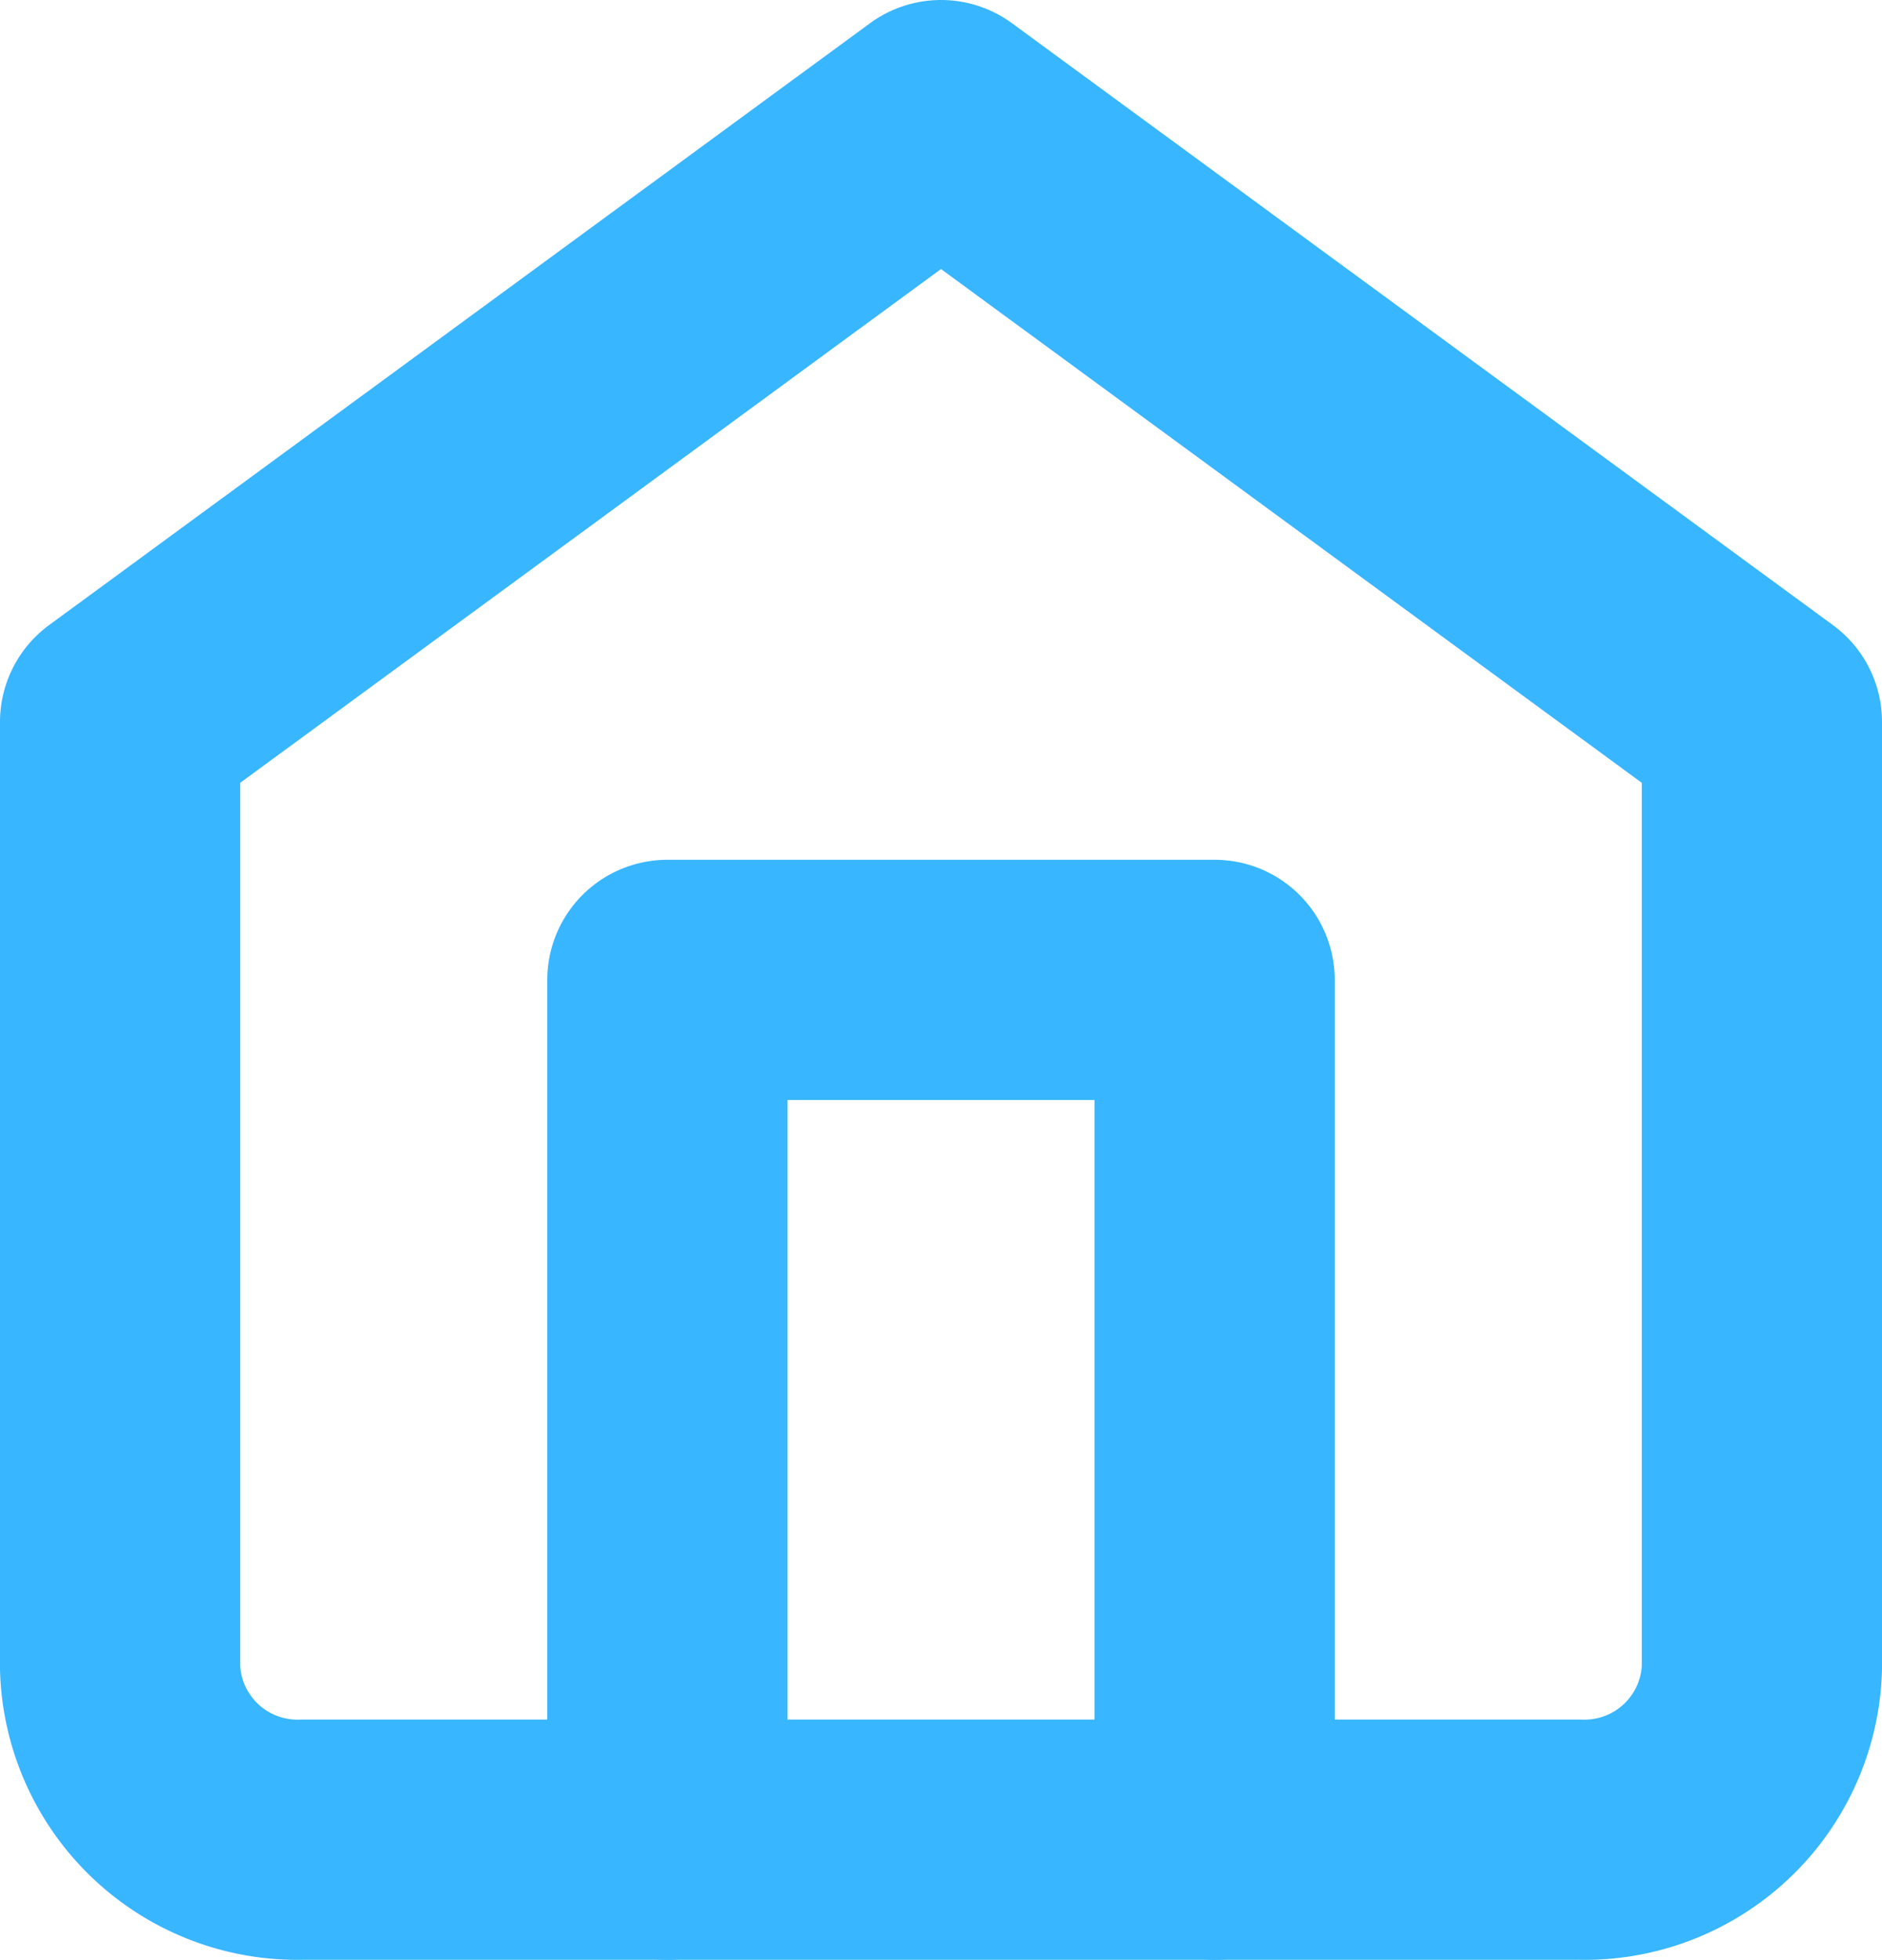 <svg xmlns="http://www.w3.org/2000/svg" width="23.508" height="24.475" viewBox="0 0 23.508 24.475">
  <g id="Grupo_75" data-name="Grupo 75" transform="translate(1.5 1.5)">
    <path id="Caminho_12" data-name="Caminho 12" d="M4.5,10.516,14.754,3l10.254,7.516V22.327a2.216,2.216,0,0,1-2.279,2.147H6.779A2.216,2.216,0,0,1,4.5,22.327Z" transform="translate(-4.5 -3)" fill="none" stroke="#38b6ff" stroke-linecap="round" stroke-linejoin="round" stroke-width="3"/>
    <path id="Caminho_13" data-name="Caminho 13" d="M13.5,28.737V18h6.836V28.737" transform="translate(-6.664 -7.263)" fill="none" stroke="#38b6ff" stroke-linecap="round" stroke-linejoin="round" stroke-width="3"/>
  </g>
</svg>
